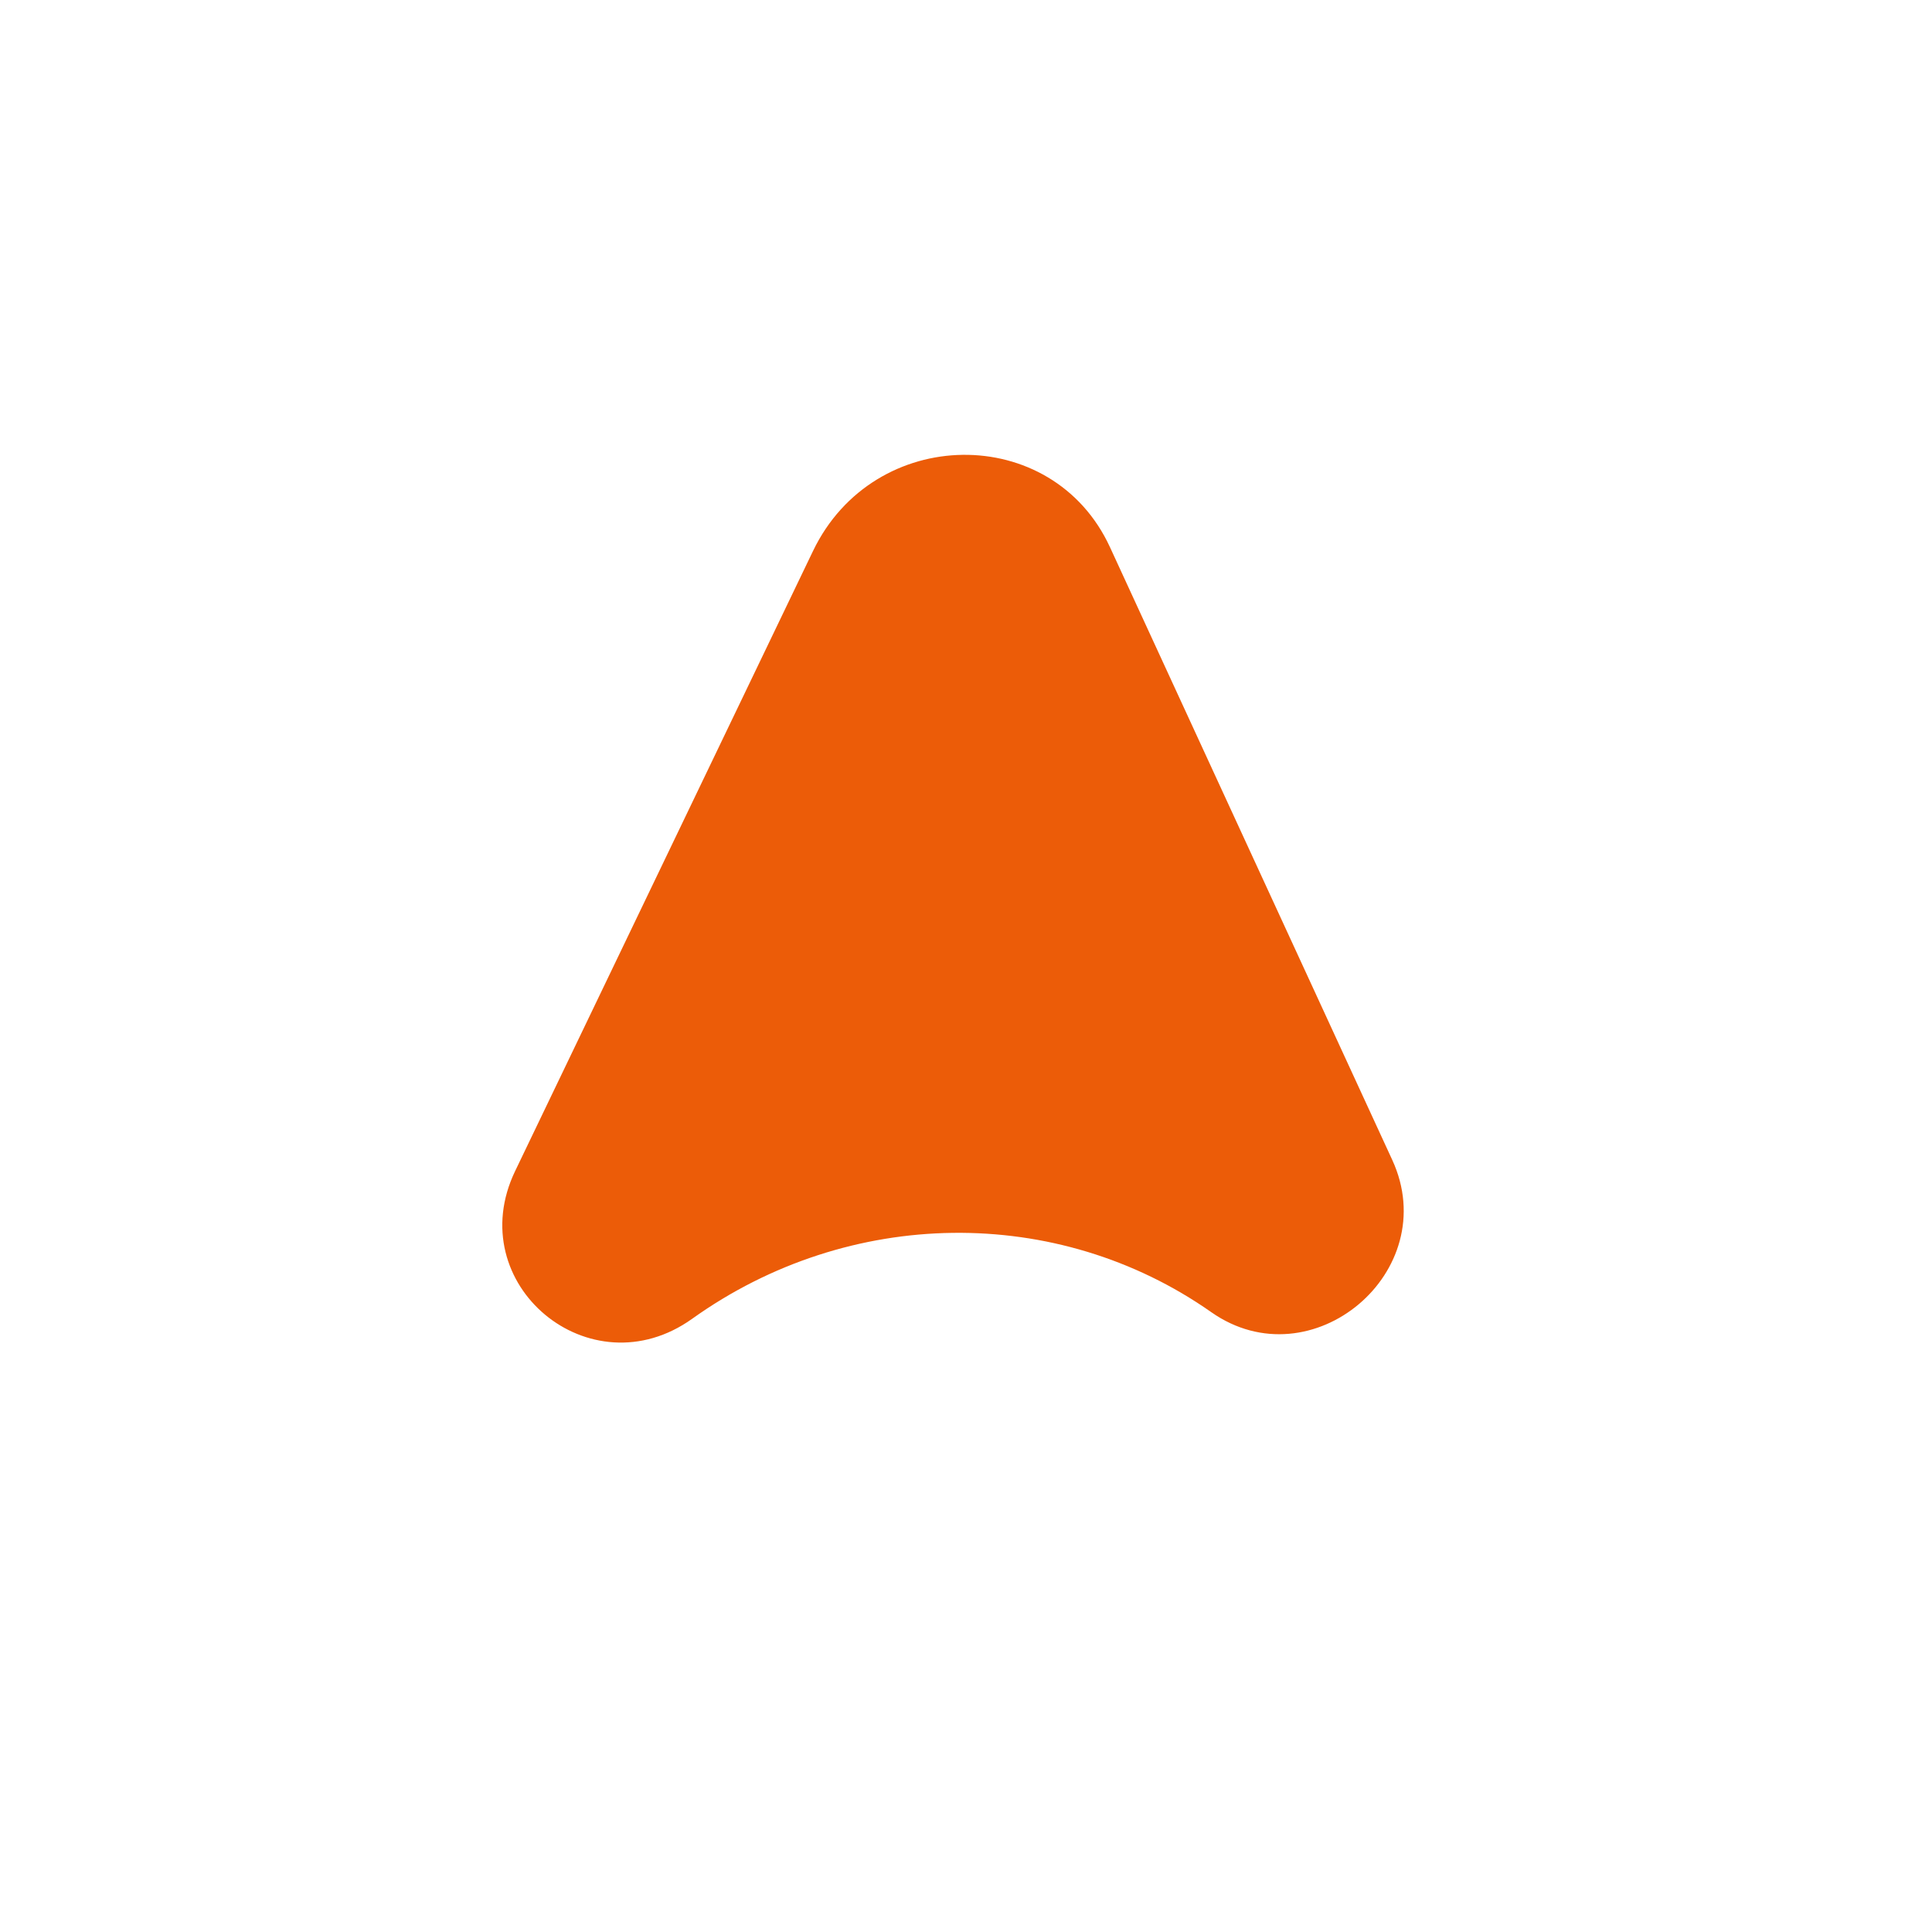 <svg width="40" height="40" viewBox="0 0 40 40" fill="none" xmlns="http://www.w3.org/2000/svg">
<g clip-path="url(#clip0_105_4)">
<g filter="url(#filter0_d_105_4)">
<path d="M28.154 32.295C31.441 34.604 35.755 30.977 34.067 27.323L24.808 7.266C22.921 3.178 17.075 3.245 15.094 7.377L5.375 27.649C3.604 31.342 7.837 34.872 11.177 32.488C16.303 28.828 23.109 28.75 28.154 32.295Z" fill="white"/>
</g>
<path d="M25.078 27.167C27.156 28.625 29.889 26.326 28.825 24.015L22.981 11.329C21.79 8.743 18.09 8.79 16.833 11.407L10.665 24.246C9.541 26.585 12.217 28.815 14.332 27.303C17.58 24.982 21.888 24.928 25.078 27.167Z" fill="#EC5C08"/>
</g>
<defs>
<filter id="filter0_d_105_4" x="0.958" y="4.239" width="37.487" height="37.026" filterUnits="userSpaceOnUse" color-interpolation-filters="sRGB">
<feFlood flood-opacity="0" result="BackgroundImageFix"/>
<feColorMatrix in="SourceAlpha" type="matrix" values="0 0 0 0 0 0 0 0 0 0 0 0 0 0 0 0 0 0 127 0" result="hardAlpha"/>
<feOffset dy="4"/>
<feGaussianBlur stdDeviation="2"/>
<feComposite in2="hardAlpha" operator="out"/>
<feColorMatrix type="matrix" values="0 0 0 0 0 0 0 0 0 0 0 0 0 0 0 0 0 0 0.25 0"/>
<feBlend mode="normal" in2="BackgroundImageFix" result="effect1_dropShadow_105_4"/>
<feBlend mode="normal" in="SourceGraphic" in2="effect1_dropShadow_105_4" result="shape"/>
</filter>
<clipPath id="clip0_105_4">
<rect width="40" height="40" fill="white"/>
</clipPath>
</defs>
</svg>
